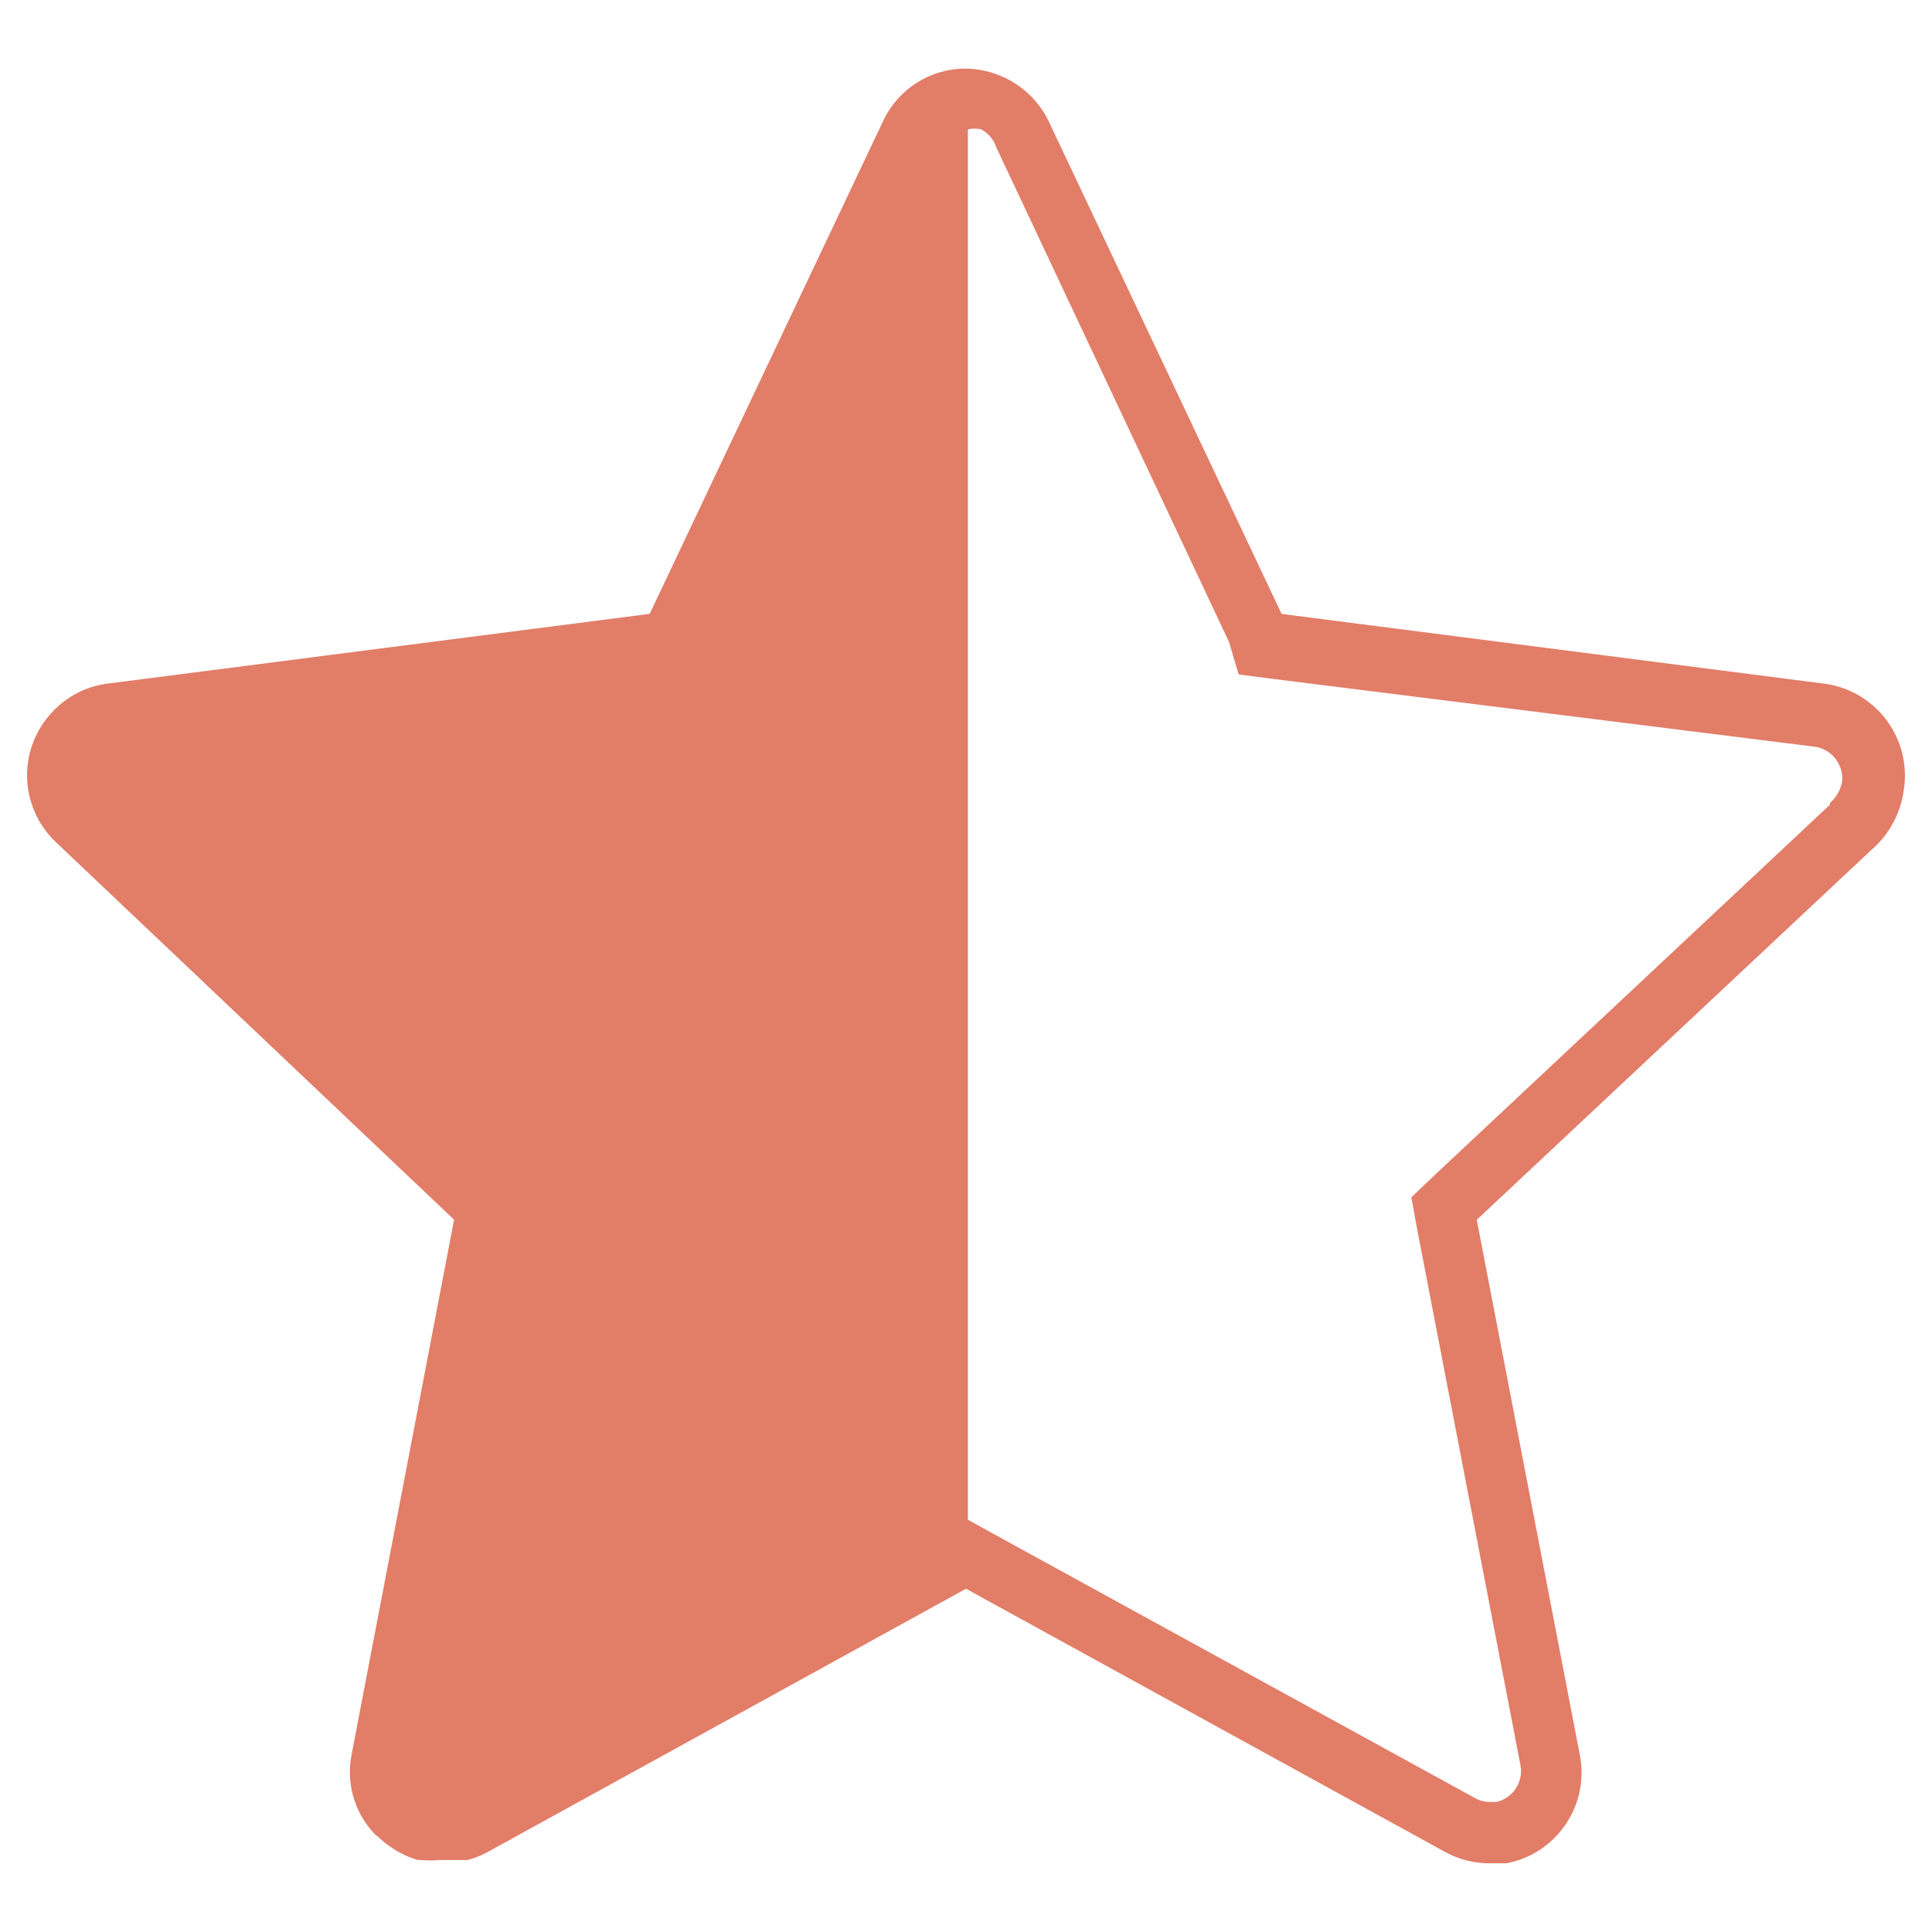 <?xml version="1.0" encoding="utf-8"?>
<!-- Generator: Adobe Illustrator 16.0.0, SVG Export Plug-In . SVG Version: 6.00 Build 0)  -->
<!DOCTYPE svg PUBLIC "-//W3C//DTD SVG 1.1//EN" "http://www.w3.org/Graphics/SVG/1.1/DTD/svg11.dtd">
<svg version="1.1" id="Capa_1" xmlns="http://www.w3.org/2000/svg" xmlns:xlink="http://www.w3.org/1999/xlink" x="0px" y="0px"
	 width="30px" height="30px" viewBox="0 0 30 30" enable-background="new 0 0 30 30" xml:space="preserve">
<path fill="#E27D68" d="M28.321,10.615l-8.42-1.082l-3.612-7.639c-0.143-0.302-0.385-0.545-0.687-0.687
	c-0.192-0.091-0.401-0.14-0.612-0.142c-0.542,0.001-1.036,0.312-1.27,0.8l0,0l-3.632,7.667l-8.41,1.082l0,0
	c-0.332,0.04-0.638,0.196-0.865,0.441c-0.132,0.139-0.234,0.302-0.301,0.479c-0.203,0.54-0.062,1.148,0.357,1.544l6.182,5.861
	l-1.59,8.298c-0.092,0.447,0.042,0.91,0.357,1.241l0.076,0.065c0.064,0.06,0.133,0.113,0.207,0.16l0.075,0.047
	c0.098,0.056,0.202,0.1,0.311,0.132h0.056c0.094,0.01,0.188,0.01,0.282,0h0.104h0.226h0.104c0.108-0.028,0.212-0.069,0.311-0.123
	l0,0L15,24.67l0,0l7.432,4.083c0.213,0.118,0.454,0.181,0.696,0.18h0.264c0.775-0.146,1.287-0.895,1.142-1.671
	c-0.003-0.004-0.003-0.01-0.003-0.014l-1.6-8.307l6.124-5.74c0.28-0.239,0.46-0.575,0.508-0.939c0.12-0.786-0.419-1.52-1.204-1.642
	C28.347,10.618,28.334,10.617,28.321,10.615z M28.415,12.496l-6.125,5.739l-0.375,0.357l0.093,0.508l1.601,8.307
	c0.051,0.263-0.116,0.518-0.377,0.574h-0.094c-0.085,0-0.171-0.022-0.244-0.066l-7.423-4.073l-0.442-0.244V2.008
	c0.068-0.015,0.139-0.015,0.207,0c0.111,0.061,0.195,0.161,0.235,0.281l3.613,7.679l0.15,0.505l0.518,0.067l8.42,1.054
	c0.268,0.034,0.459,0.277,0.432,0.545c-0.024,0.127-0.09,0.242-0.188,0.33V12.496z"/>
</svg>
